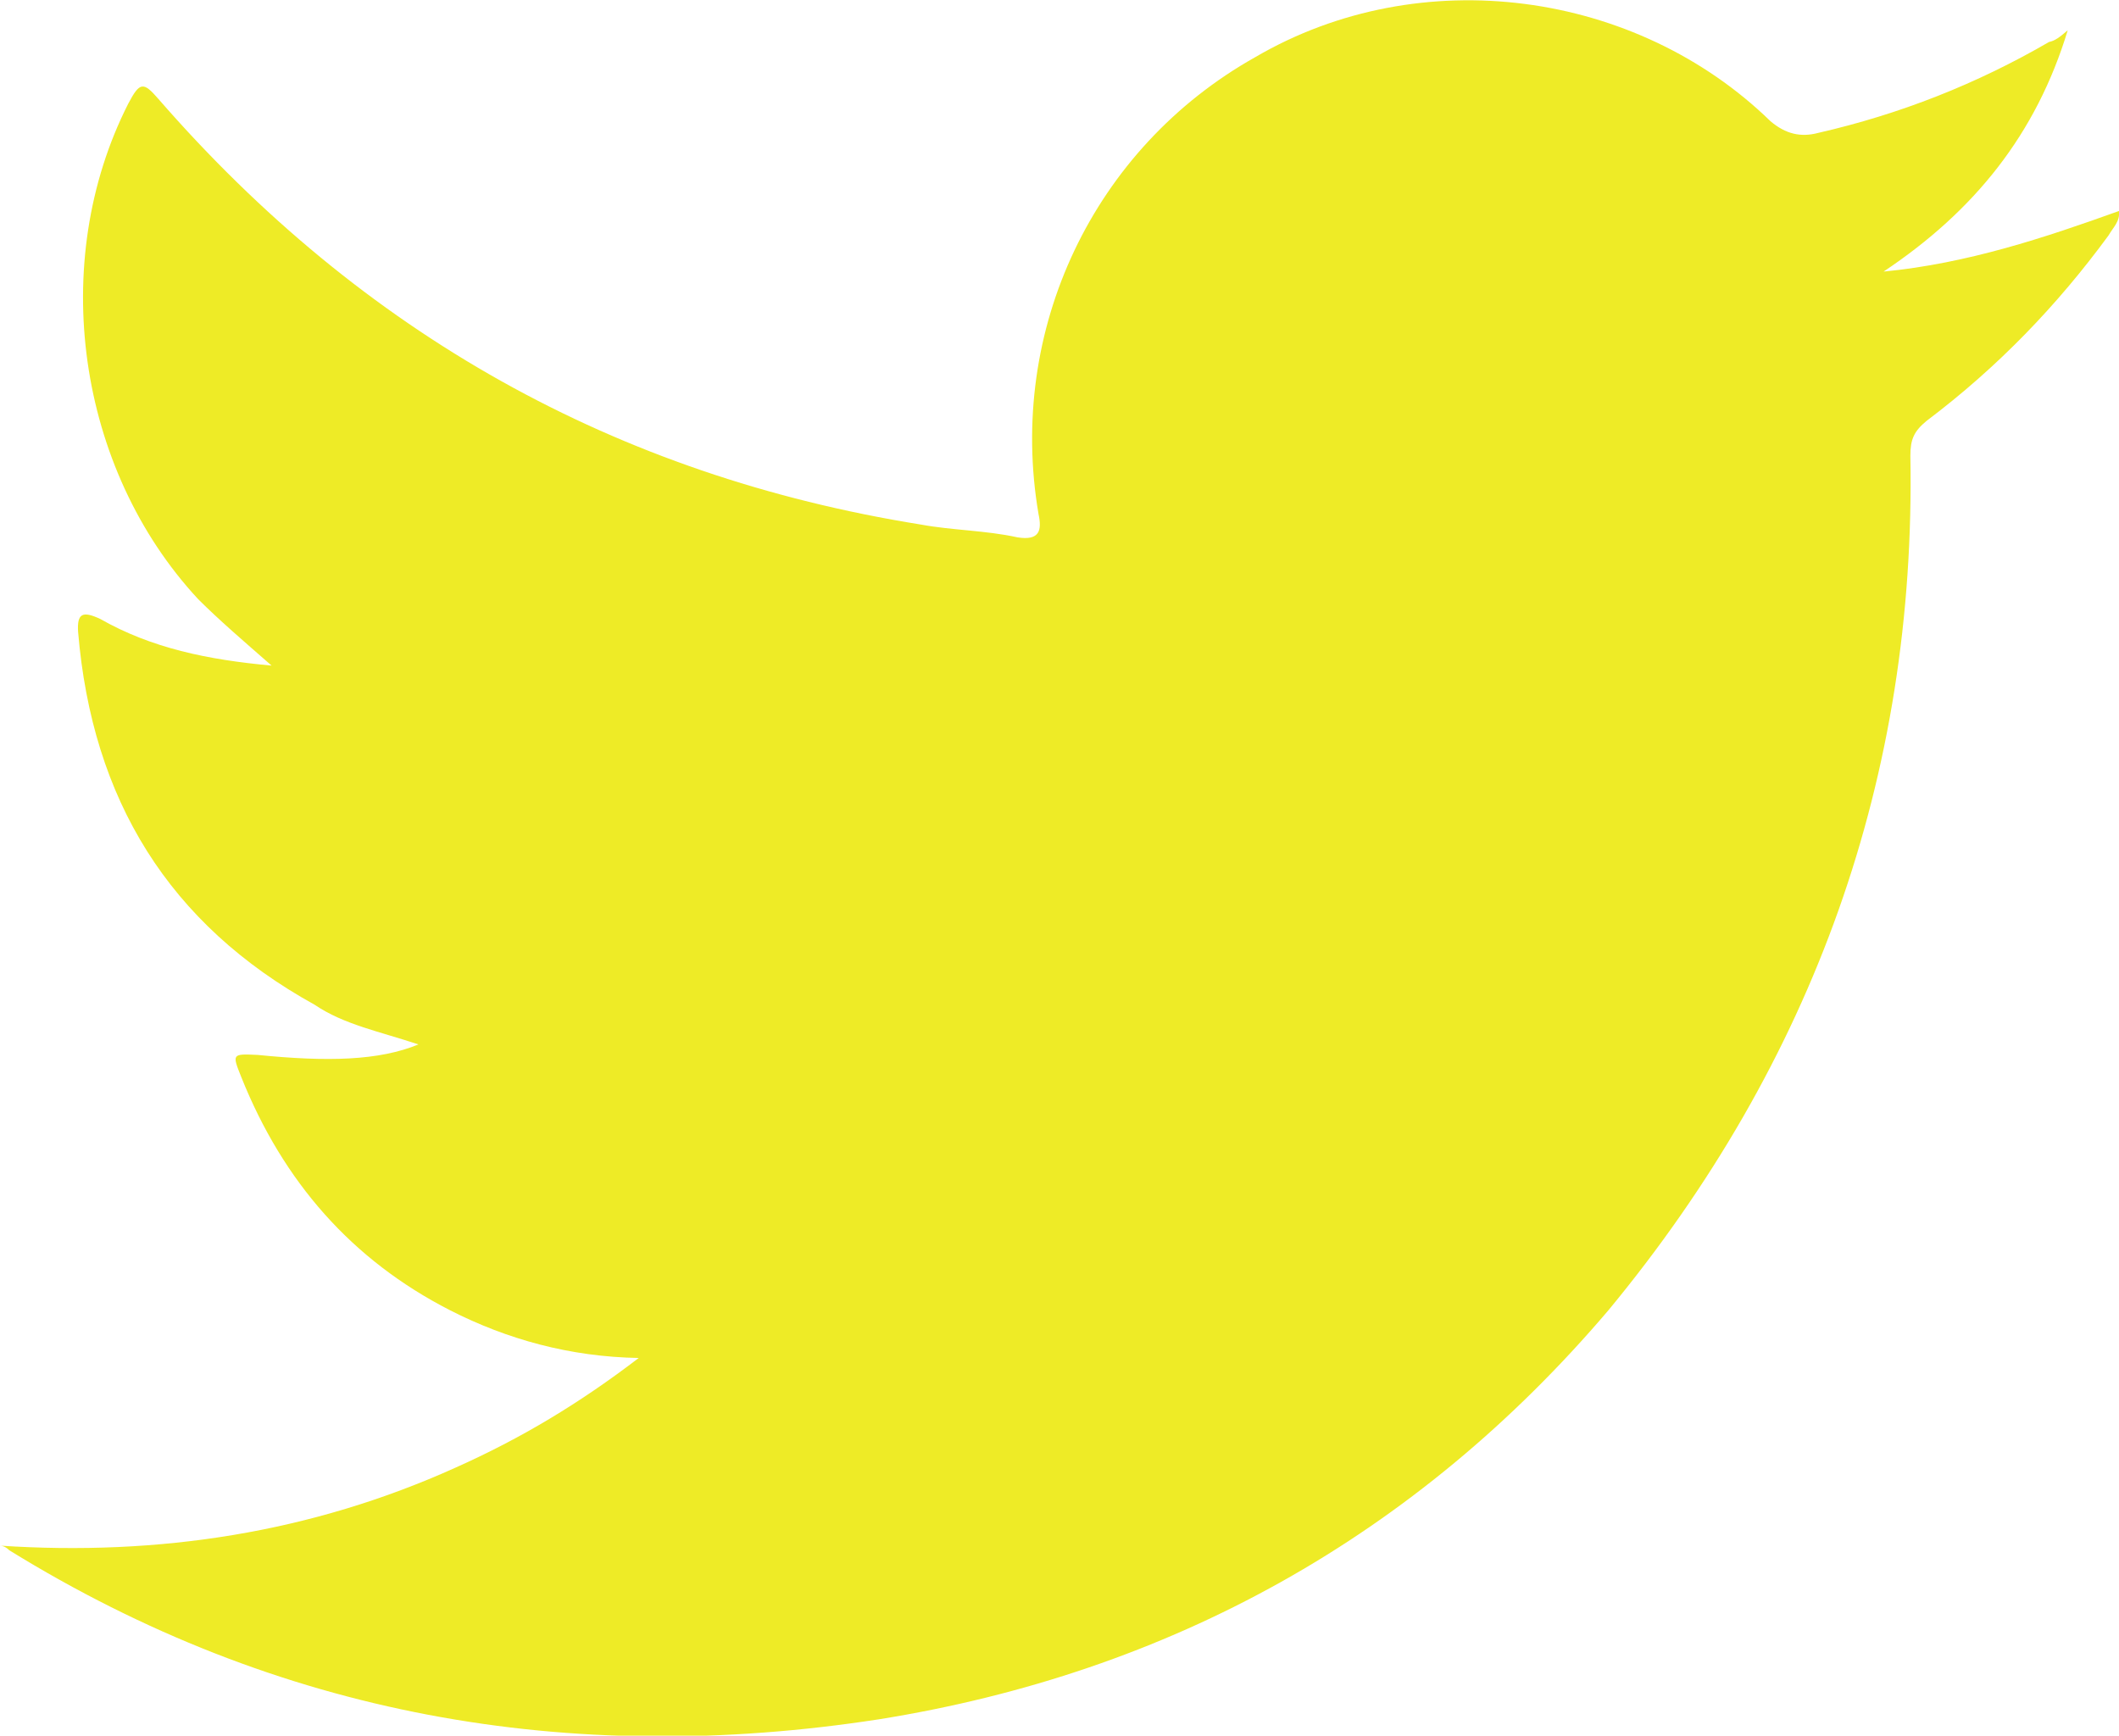 <!-- Generator: Adobe Illustrator 24.0.0, SVG Export Plug-In  -->
<svg version="1.1" xmlns="http://www.w3.org/2000/svg" xmlns:xlink="http://www.w3.org/1999/xlink" x="0px" y="0px" width="18.18px"
	 height="14.89px" viewBox="0 0 18.18 14.89" style="enable-background:new 0 0 18.18 14.89;" xml:space="preserve">
<style type="text/css">
	.st0{fill-rule:evenodd;clip-rule:evenodd;fill:#eeeb26;}
</style>
<defs>
</defs>
<g>
	<path class="st0" d="M0,13.26c1.36,0.09,2.67-0.11,3.91-0.67c0.56-0.25,1.06-0.55,1.57-0.94c-0.59-0.01-1.13-0.16-1.62-0.41
		c-0.84-0.43-1.43-1.1-1.79-2c-0.08-0.2-0.08-0.2,0.14-0.19c0.6,0.06,1.04,0.05,1.38-0.09C3.26,8.85,2.95,8.79,2.7,8.62
		c-1.25-0.69-1.91-1.76-2.03-3.2C0.66,5.26,0.71,5.24,0.86,5.31c0.44,0.25,0.92,0.35,1.47,0.4C2.09,5.5,1.88,5.32,1.7,5.14
		C0.66,4.02,0.41,2.25,1.1,0.89C1.2,0.7,1.23,0.7,1.36,0.85C3.11,2.86,5.28,4.08,7.9,4.5c0.27,0.05,0.56,0.05,0.83,0.11
		c0.19,0.03,0.21-0.06,0.18-0.2c-0.27-1.58,0.47-3.14,1.86-3.92c1.42-0.83,3.27-0.57,4.42,0.55c0.13,0.11,0.26,0.14,0.41,0.1
		c0.7-0.16,1.36-0.42,1.98-0.78c0.05-0.01,0.09-0.04,0.16-0.1c-0.27,0.89-0.8,1.55-1.58,2.07c0.72-0.07,1.38-0.29,2.02-0.52
		c0.01,0.09-0.05,0.14-0.09,0.21c-0.44,0.6-0.95,1.13-1.56,1.59c-0.11,0.09-0.14,0.16-0.14,0.3c0.05,2.75-0.83,5.2-2.59,7.33
		c-1.65,1.94-3.76,3.11-6.26,3.51c-2.66,0.41-5.16-0.03-7.46-1.45C0.05,13.27,0.02,13.26,0,13.26z"/>
</g>
</svg>
